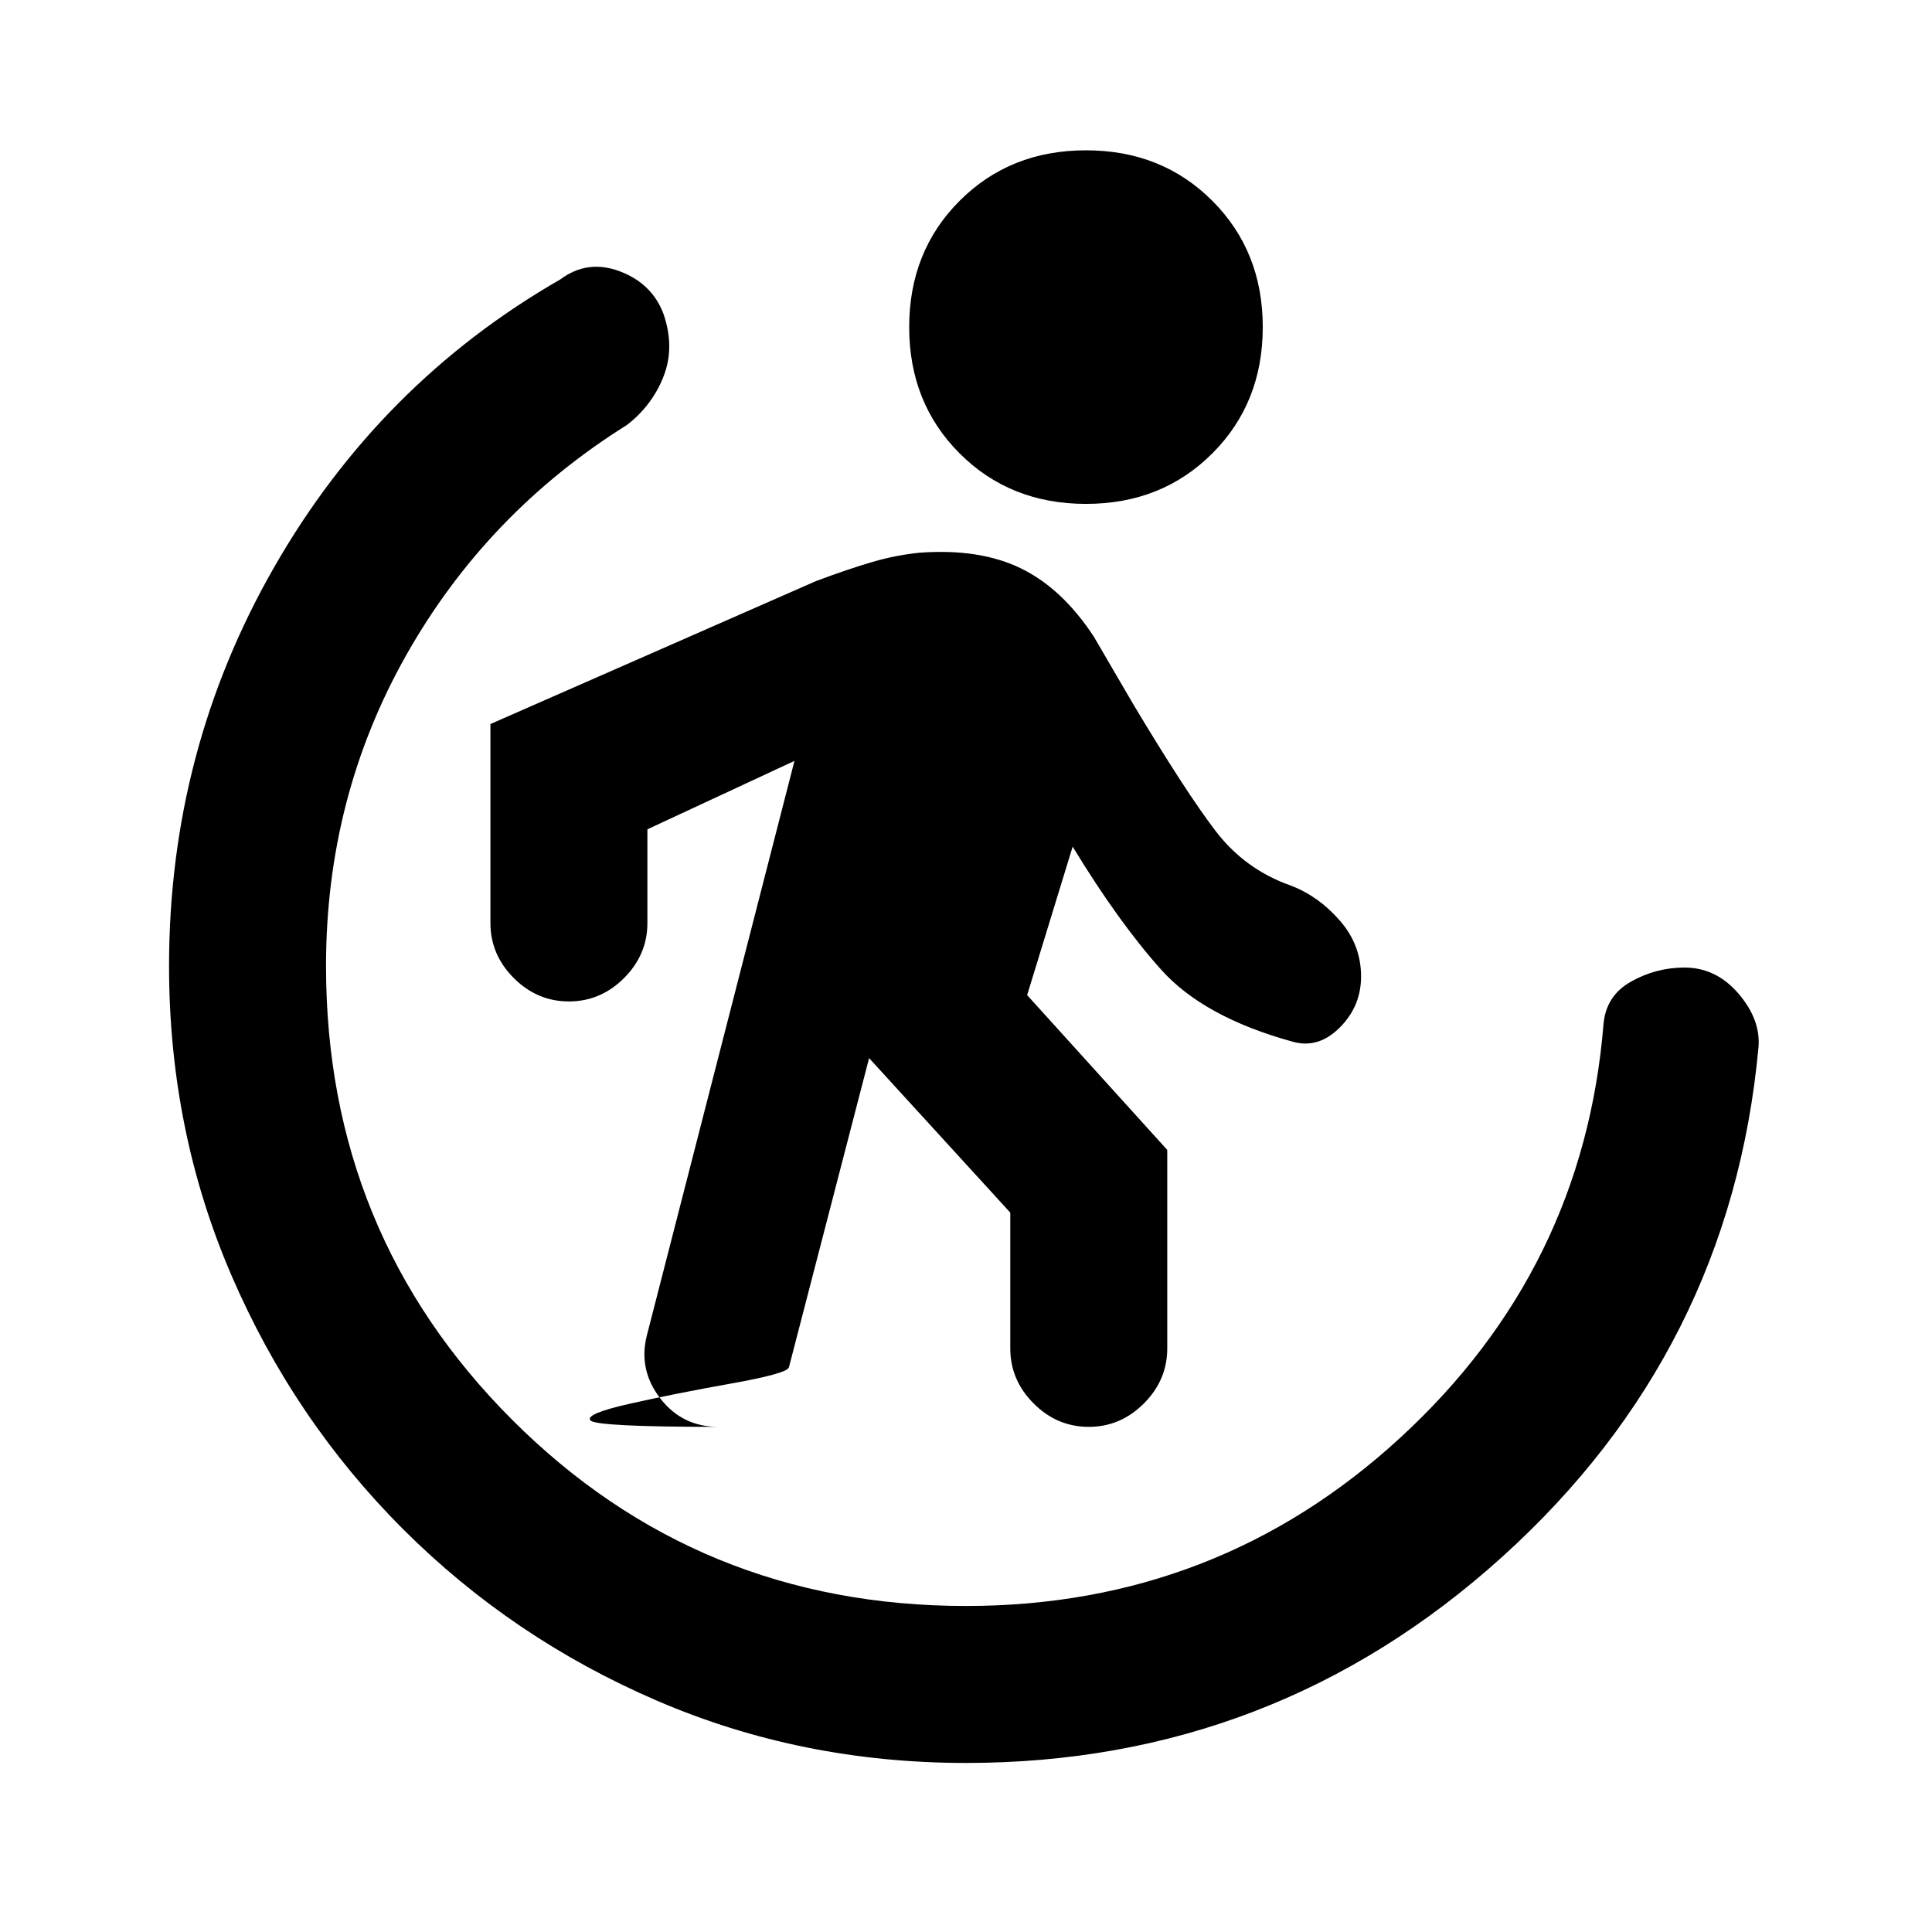 <svg xmlns="http://www.w3.org/2000/svg" height="20" viewBox="0 -960 960 960" width="20"><path d="M431.85-434.23 392-280.54q-1 3.08-28.85 8.04-27.84 4.96-50.19 10-22.35 5.04-19.61 8.27Q296.08-251 357-251q-18 0-28.92-14.15-10.93-14.16-6.69-31.16l73.38-285.61-73.08 34v46.54q0 15.76-11.61 27.38-11.62 11.61-27.39 11.61-15.77 0-27.38-11.61-11.62-11.62-11.62-27.38v-98.85l161.69-71q16-6 27.97-9.5 11.96-3.5 23.8-4.65 29.85-2.16 50.31 7.88t36.08 33.89l19.84 33.99q25.77 43.01 40.47 62.31Q618.54-528 641.31-520q13.77 5.23 24.38 17.35 10.62 12.11 10.62 27.88 0 14.77-10.62 25.38-10.61 10.62-23.38 7-44.16-12.15-65.35-35.8-21.19-23.66-43.96-61.12l-22.62 73.77L580-388.61V-290q0 15.77-11.62 27.38Q556.77-251 541-251t-27.38-11.62Q502-274.23 502-290v-67.46l-70.15-76.77Zm107.77-275.39q-37.7 0-62.77-25.07-25.08-25.08-25.08-62.77 0-37.69 25.08-62.77 25.07-25.08 62.77-25.08 37.69 0 62.76 25.08 25.08 25.08 25.08 62.77 0 37.69-25.08 62.77-25.07 25.07-62.76 25.07ZM480-84q-81.77 0-153.61-30.96-71.85-30.96-126.16-85.27-54.31-54.31-85.27-126.16Q84-398.23 84-480q0-107.15 52.35-198.38 52.34-91.23 142.04-142.77 13.53-10.08 29.57-4.04T329.69-804q5.69 16.54.04 31t-18.19 24.15q-69.69 43.62-109.62 114.27Q162-563.92 162-480q0 133 92.5 225.5T480-162q124.92 0 215.88-83.69 90.97-83.7 100.89-205.39 1.23-14.15 13.65-21.15 12.43-7 26.58-7 15.77 0 26.88 13 11.12 13 9.89 26.77-13.93 150.61-127.31 253.04Q633.08-84 480-84Z"/></svg>